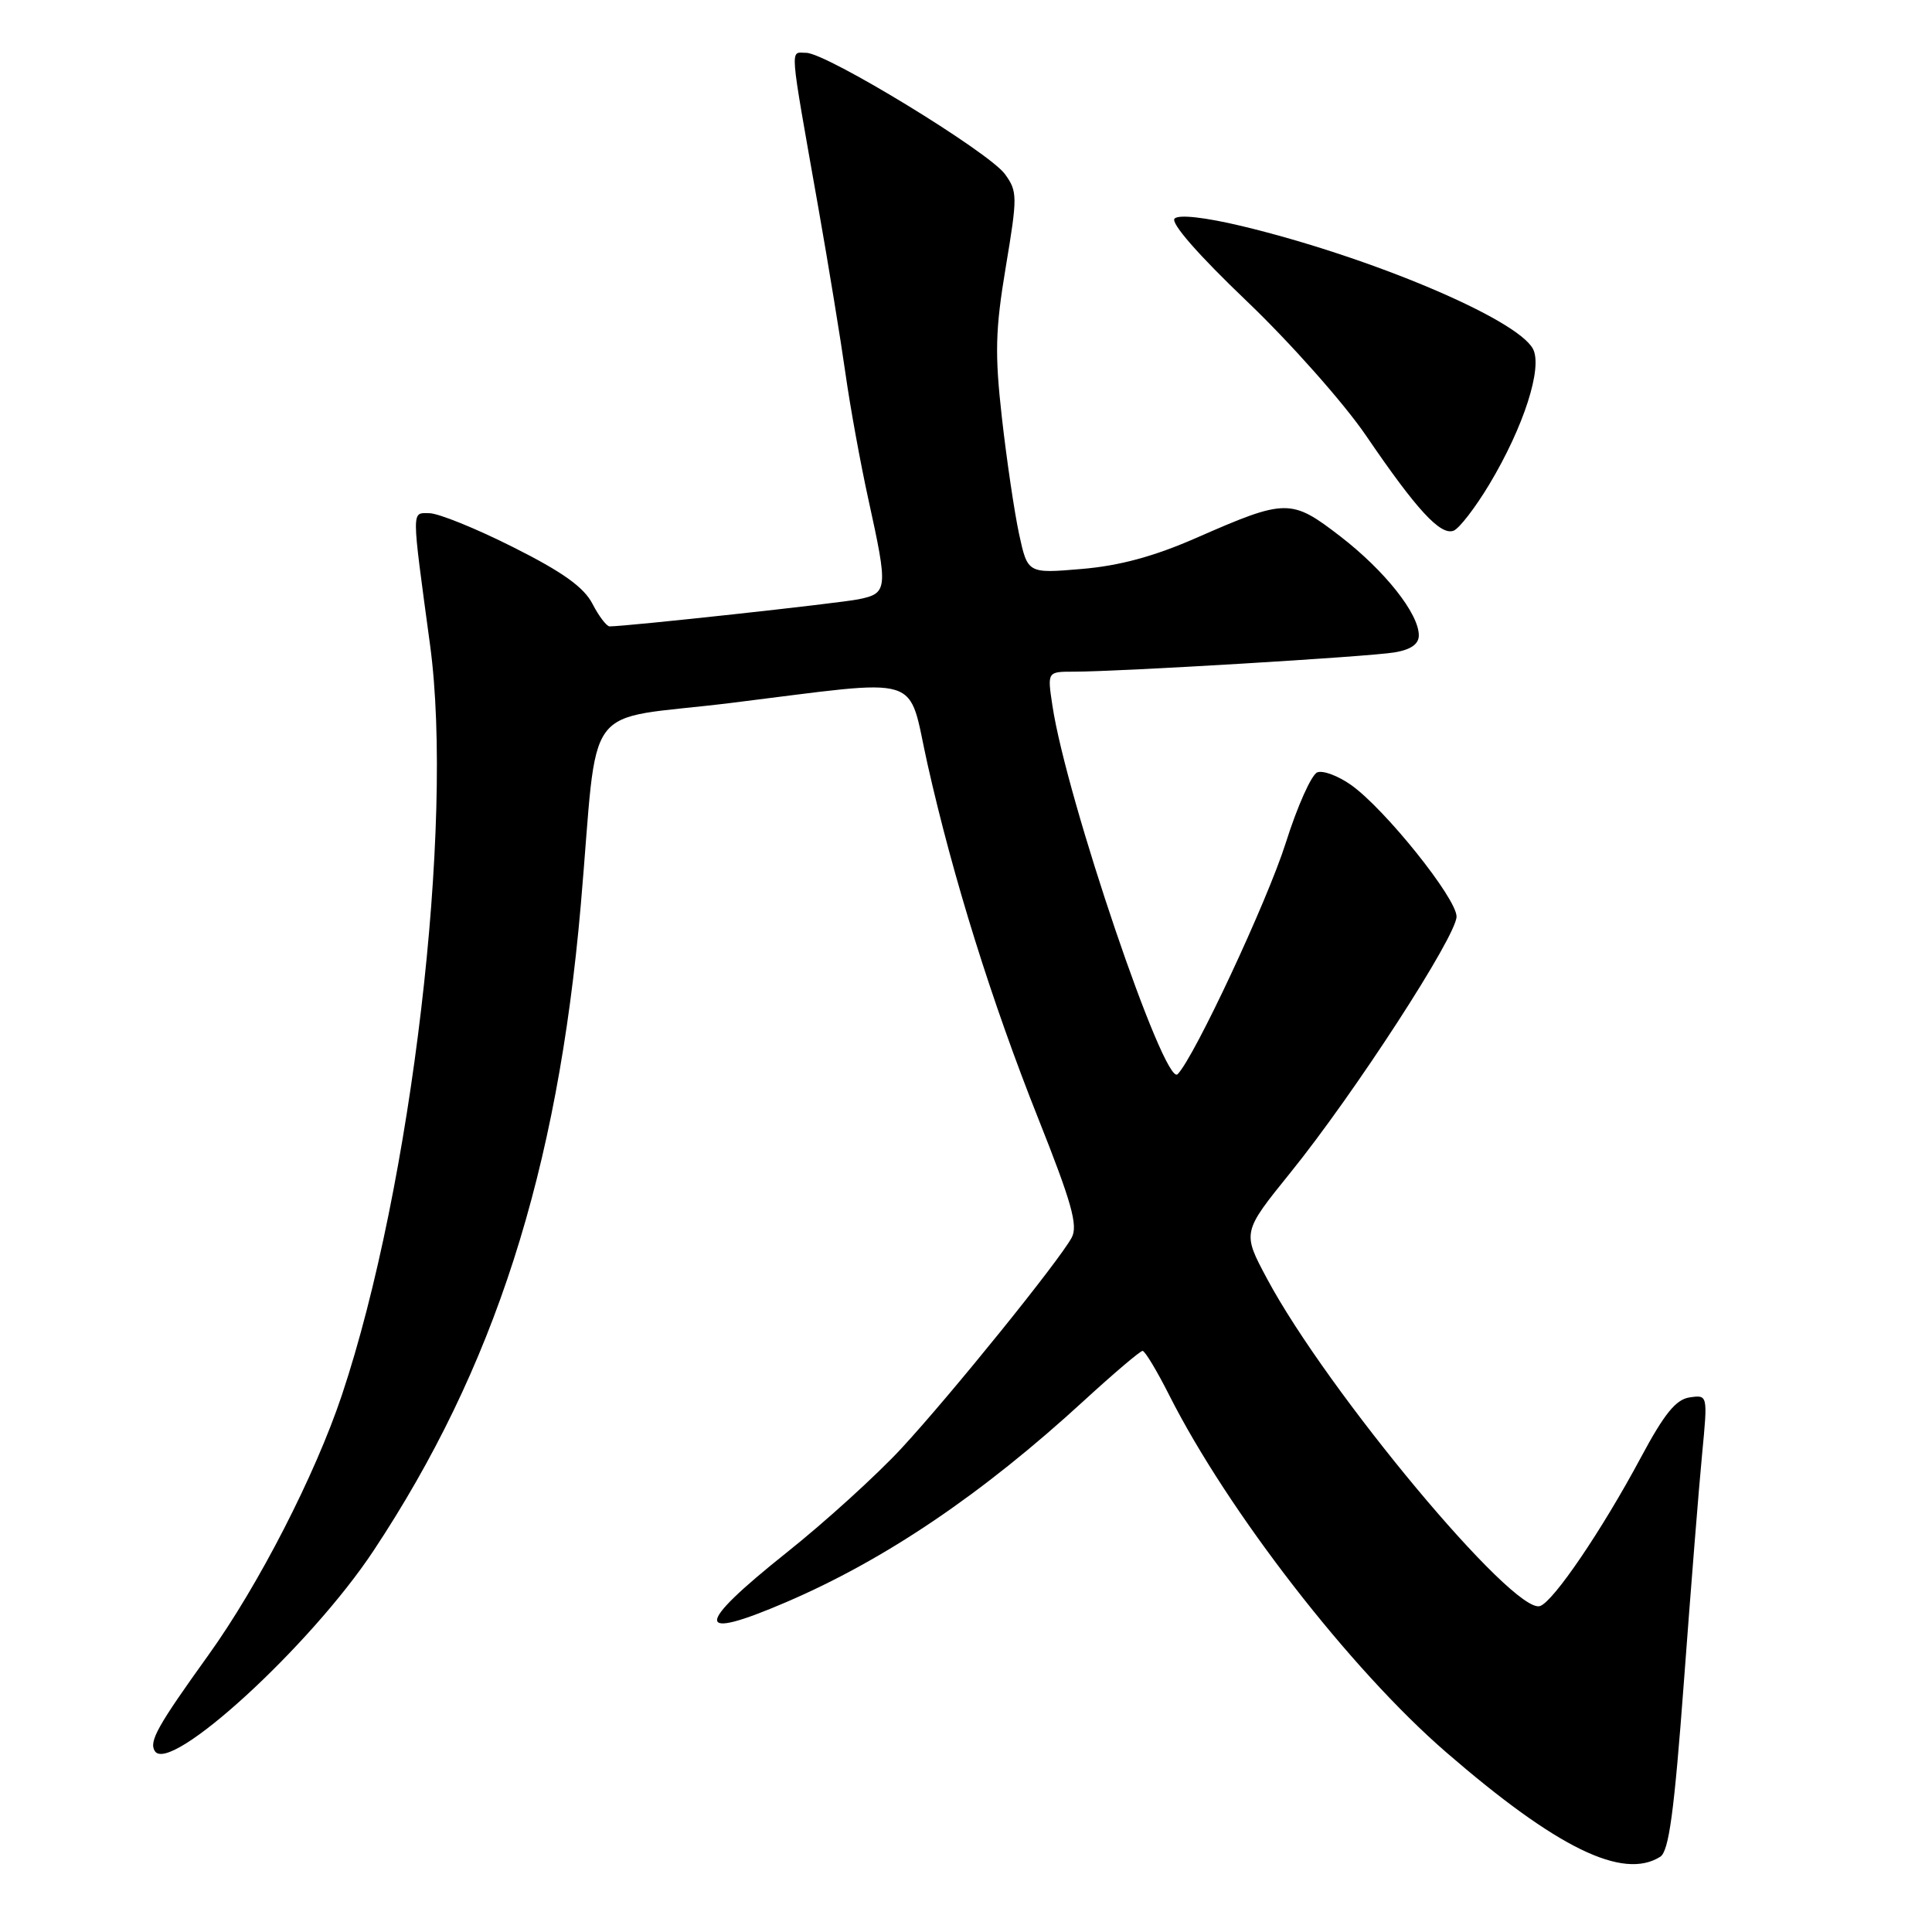 <?xml version="1.0" encoding="UTF-8" standalone="no"?>
<!DOCTYPE svg PUBLIC "-//W3C//DTD SVG 1.1//EN" "http://www.w3.org/Graphics/SVG/1.1/DTD/svg11.dtd" >
<svg xmlns="http://www.w3.org/2000/svg" xmlns:xlink="http://www.w3.org/1999/xlink" version="1.1" viewBox="0 0 256 256">
 <g >
 <path fill="currentColor"
d=" M 219.99 246.03 C 221.14 245.30 221.84 240.11 223.13 222.79 C 224.04 210.53 225.12 196.97 225.54 192.66 C 226.29 184.82 226.29 184.82 223.90 185.16 C 222.07 185.42 220.53 187.32 217.40 193.17 C 212.25 202.78 205.84 212.22 204.06 212.81 C 200.56 213.98 175.87 184.37 167.88 169.42 C 164.60 163.29 164.60 163.29 170.98 155.39 C 179.46 144.90 193.00 124.02 193.00 121.45 C 193.00 119.03 183.55 107.24 179.05 104.03 C 177.33 102.81 175.31 102.05 174.55 102.34 C 173.78 102.64 171.90 106.84 170.37 111.69 C 167.91 119.44 158.28 140.05 156.04 142.34 C 154.31 144.11 141.29 105.80 139.45 93.49 C 138.77 89.00 138.77 89.00 142.28 89.00 C 148.36 89.00 181.36 87.02 184.75 86.45 C 186.95 86.09 188.00 85.35 188.00 84.19 C 188.00 81.30 183.50 75.63 177.61 71.08 C 171.08 66.05 170.43 66.05 158.50 71.28 C 152.91 73.73 148.34 74.97 143.33 75.39 C 136.17 76.00 136.17 76.00 135.03 70.75 C 134.41 67.86 133.39 60.95 132.76 55.38 C 131.80 46.85 131.88 43.72 133.27 35.38 C 134.83 26.03 134.83 25.37 133.16 23.07 C 131.02 20.13 109.51 7.00 106.82 7.00 C 104.65 7.00 104.52 5.34 108.43 27.50 C 109.79 35.20 111.41 45.10 112.03 49.50 C 112.65 53.90 114.02 61.43 115.08 66.24 C 117.69 78.12 117.64 78.62 113.75 79.41 C 111.06 79.95 83.15 82.99 80.78 83.00 C 80.38 83.00 79.35 81.65 78.50 80.00 C 77.36 77.80 74.53 75.78 67.99 72.50 C 63.07 70.02 58.07 68.00 56.88 68.00 C 54.51 68.00 54.50 67.08 56.99 85.50 C 60.19 109.22 54.54 157.20 45.30 184.86 C 41.75 195.47 34.27 210.04 27.62 219.30 C 20.87 228.70 19.72 230.74 20.51 232.02 C 22.47 235.19 41.12 218.12 49.48 205.50 C 65.51 181.31 73.87 155.28 76.95 120.00 C 79.38 92.06 76.74 95.62 96.81 93.15 C 122.91 89.93 120.17 89.08 122.90 101.25 C 126.30 116.39 131.42 132.75 137.59 148.25 C 141.99 159.31 142.86 162.39 142.01 163.98 C 140.37 167.04 126.05 184.77 119.44 191.92 C 116.17 195.45 109.34 201.66 104.25 205.71 C 91.96 215.51 91.94 217.55 104.18 212.29 C 117.32 206.65 130.14 197.98 143.66 185.57 C 147.60 181.96 151.08 179.00 151.40 179.00 C 151.71 179.00 153.30 181.64 154.93 184.87 C 162.72 200.29 178.93 221.20 191.62 232.18 C 206.29 244.88 215.05 249.15 219.99 246.03 Z  M 197.36 64.15 C 201.91 56.55 204.44 48.69 203.12 46.22 C 200.98 42.23 181.53 34.03 164.53 29.95 C 159.66 28.79 156.20 28.40 155.64 28.96 C 155.07 29.53 158.80 33.79 165.20 39.90 C 170.97 45.41 178.08 53.43 181.00 57.71 C 187.71 67.56 190.87 70.99 192.61 70.32 C 193.36 70.03 195.50 67.25 197.36 64.15 Z "/>
</g>
</svg>